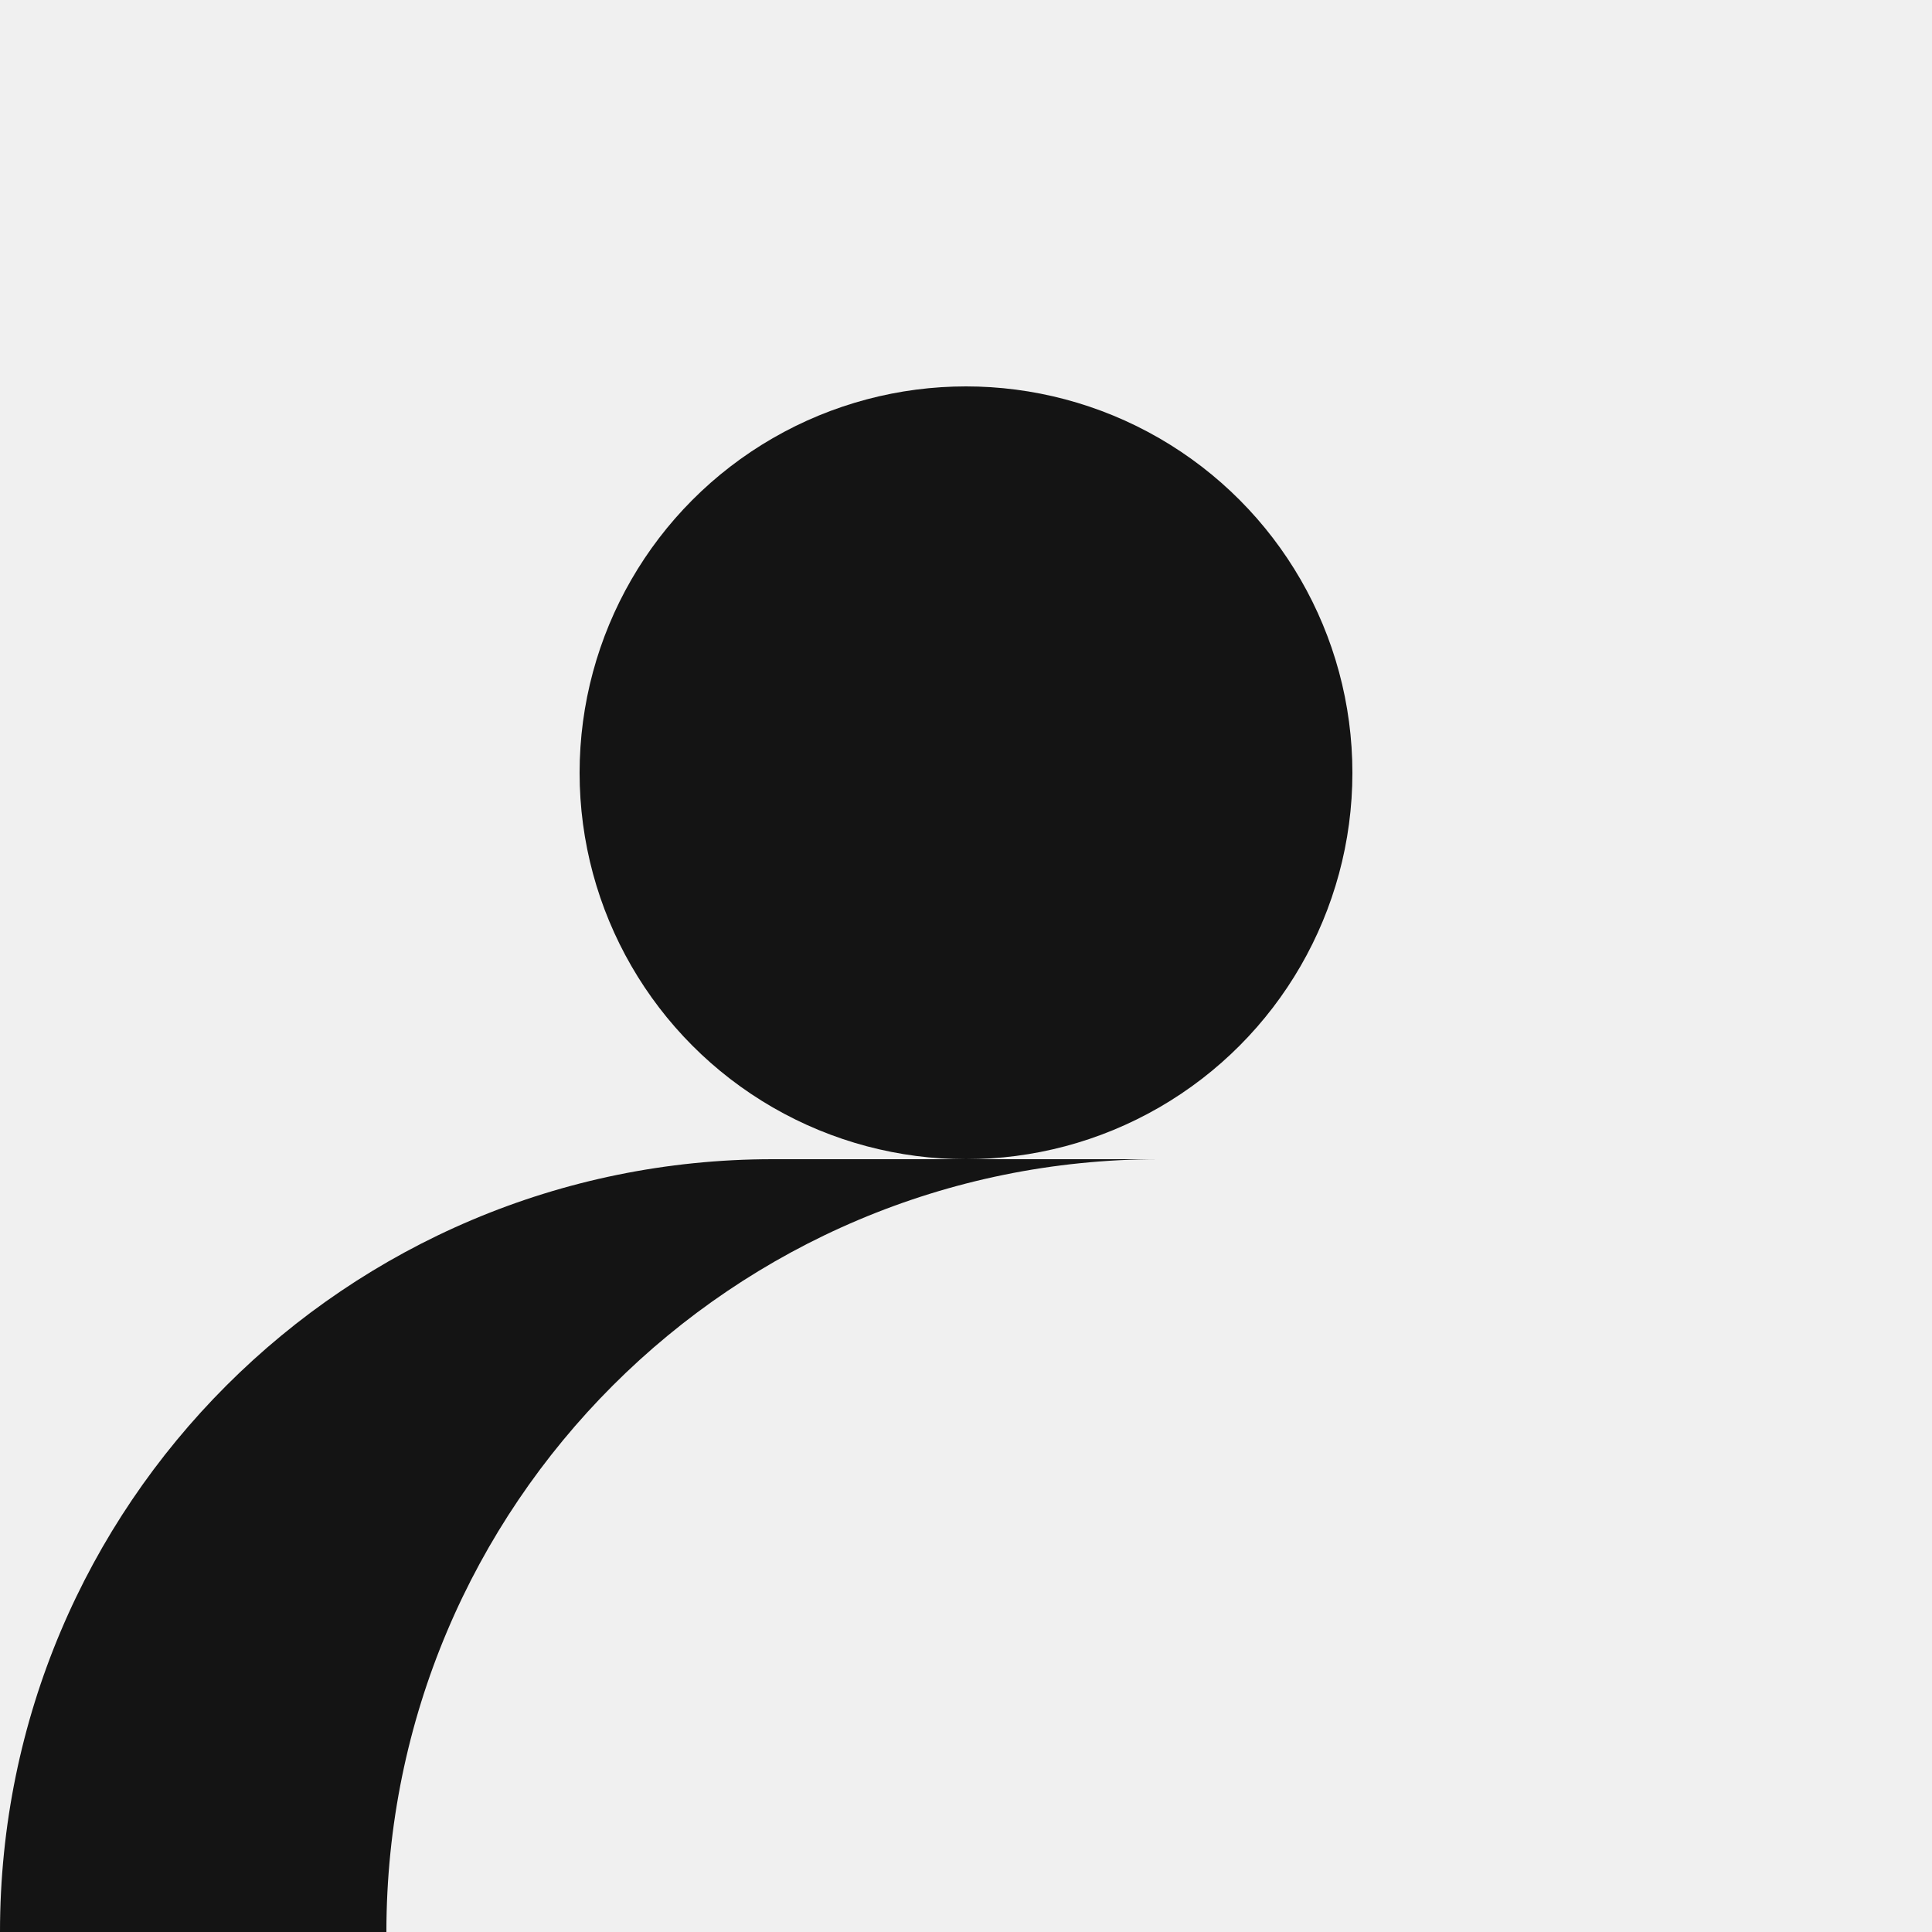 <?xml version="1.0" encoding="UTF-8"?>
<svg width="200" height="200" viewBox="0 0 200 200" fill="none" xmlns="http://www.w3.org/2000/svg">
    <rect width="200" height="200" fill="#F0F0F0"/>
    <circle cx="100" cy="80" r="40" fill="#141414"/>
    <path d="M40 200C40 155.82 75.82 120 120 120H80C35.82 120 0 155.82 0 200H40Z" fill="#141414"/>
</svg> 